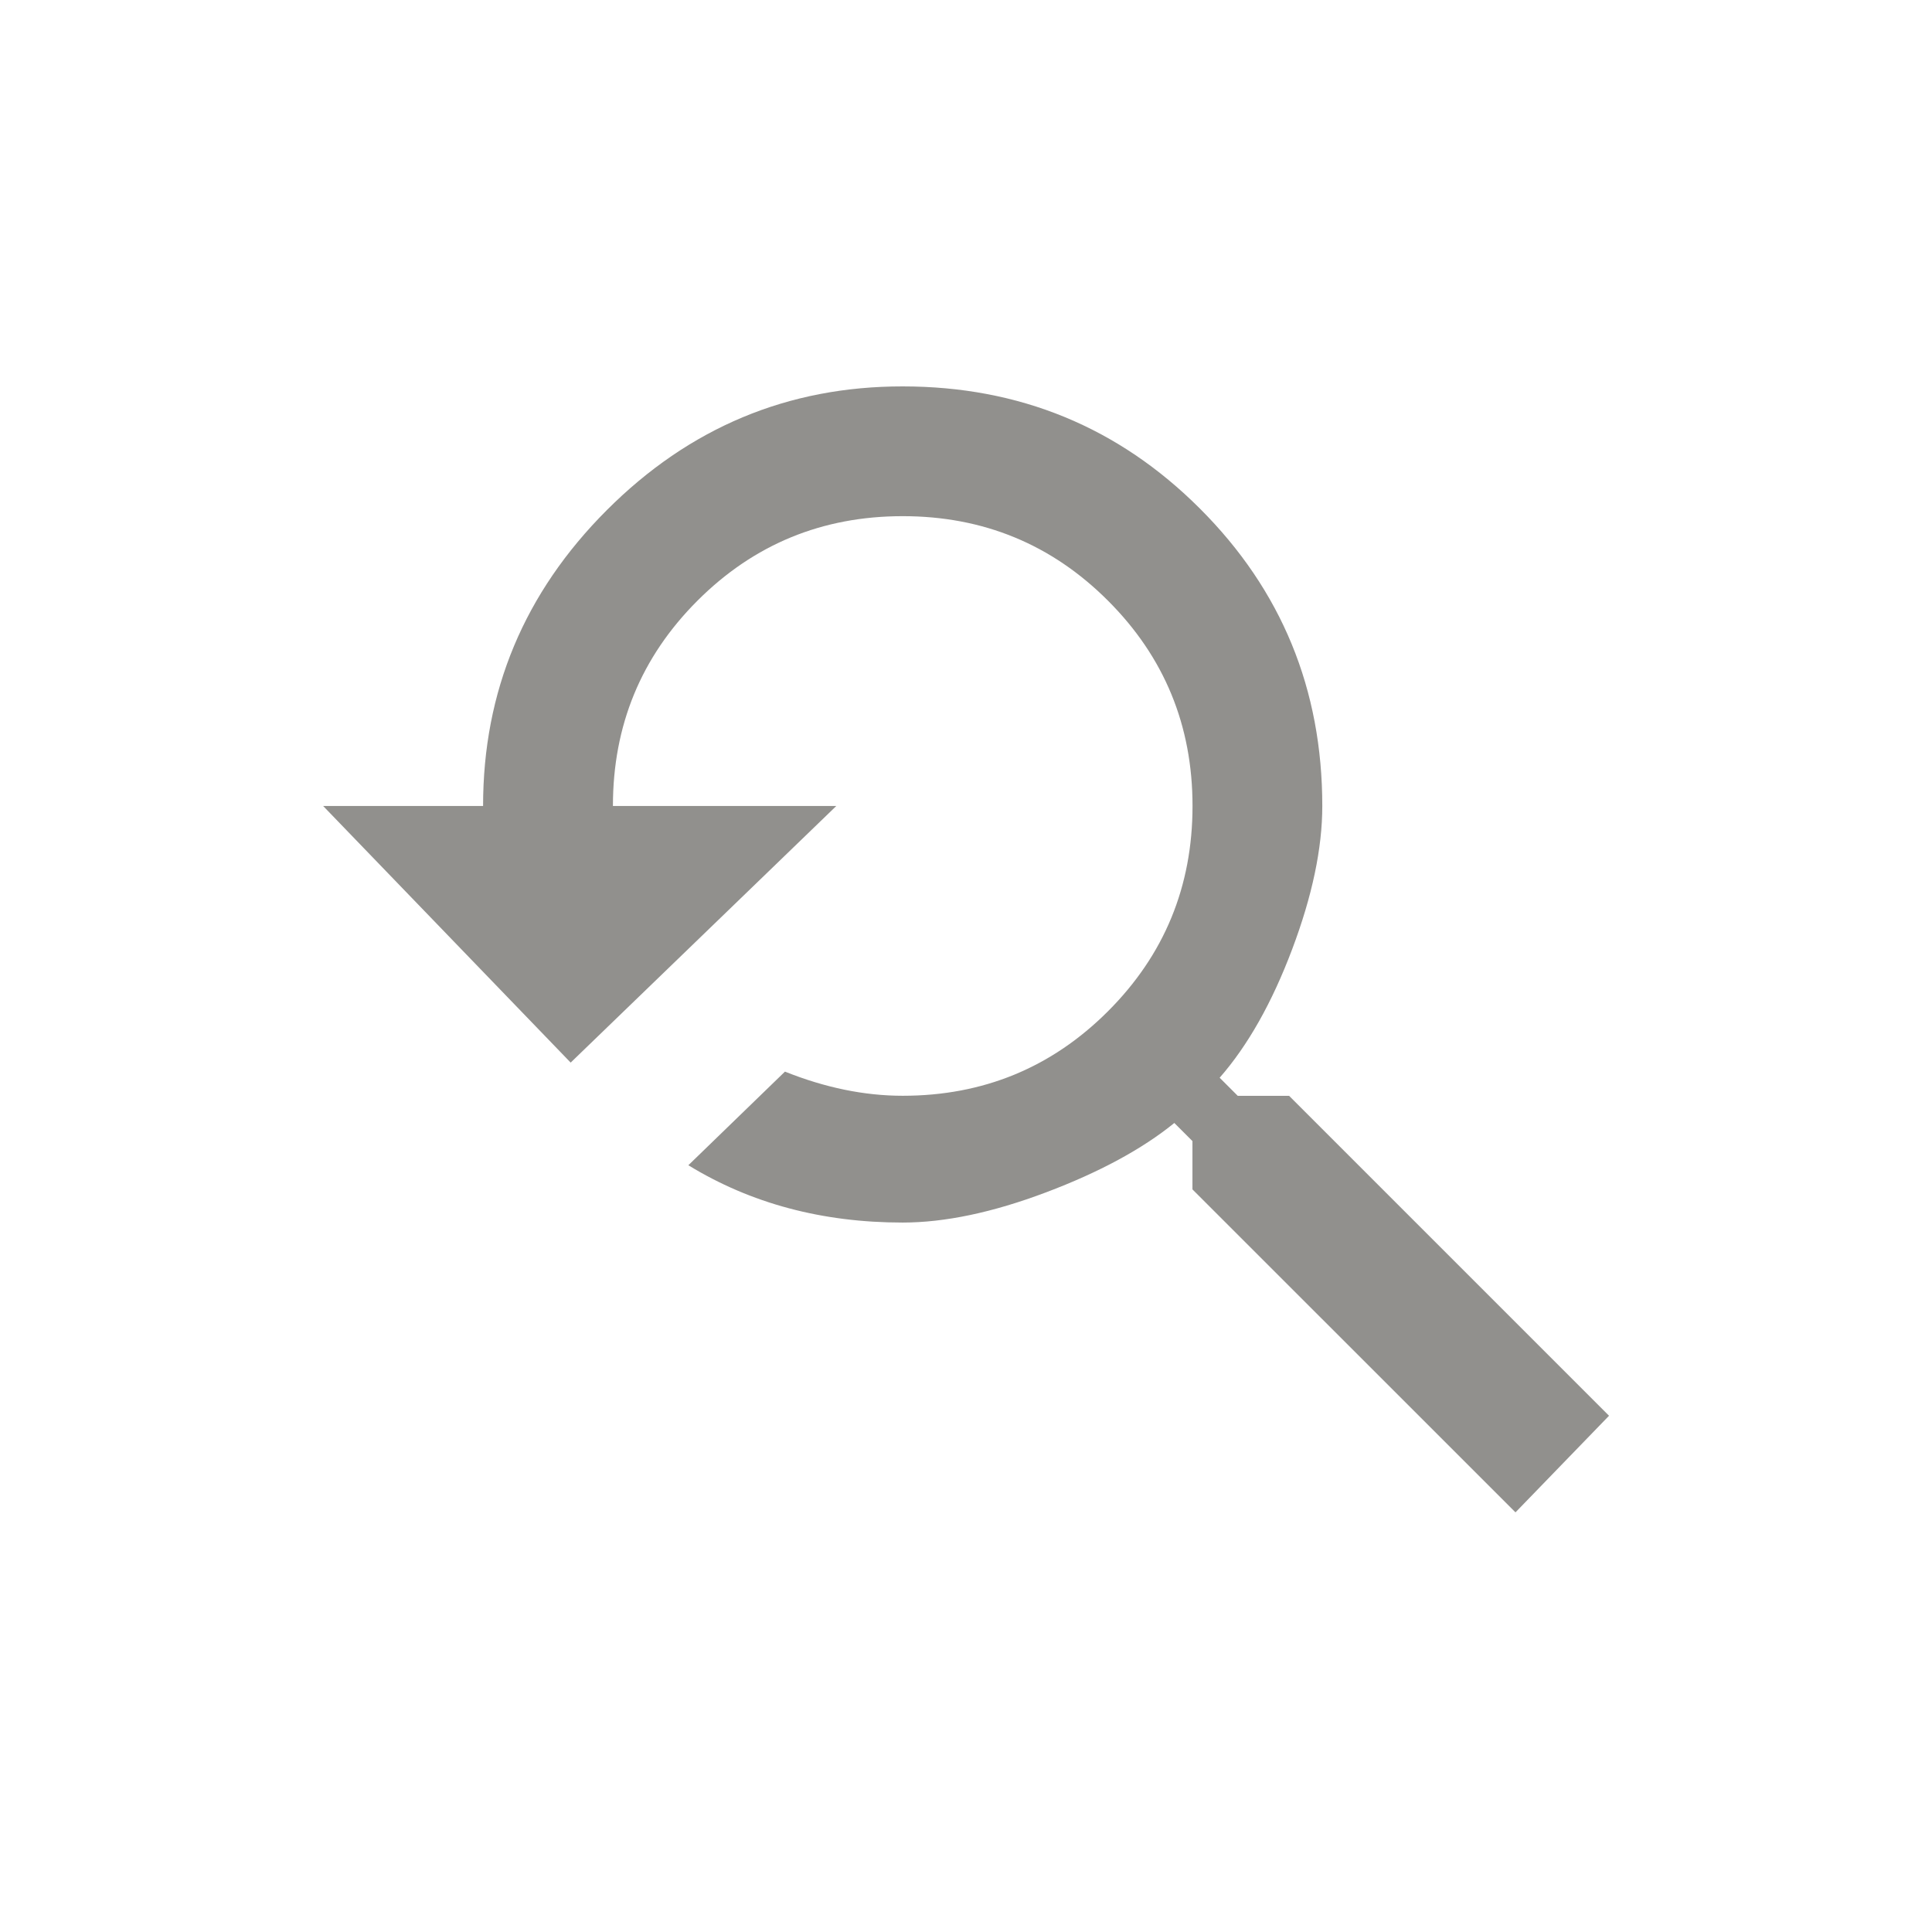 <!-- Generated by IcoMoon.io -->
<svg version="1.1" xmlns="http://www.w3.org/2000/svg" width="24" height="24" viewBox="0 0 24 24">
<title>youtube_searched_for</title>
<path fill="#91908d" d="M16.013 13.612l3.975 3.975-1.162 1.2-4.013-4.012v-0.6l-0.225-0.225q-0.6 0.487-1.594 0.862t-1.781 0.375q-1.5 0-2.662-0.712l1.2-1.163q0.75 0.3 1.463 0.3 1.5 0 2.55-1.050t1.050-2.55-1.050-2.55-2.55-1.050-2.55 1.050-1.050 2.55h2.775l-3.3 3.188-3.075-3.188h1.987q0-2.137 1.537-3.675t3.675-1.537q2.175 0 3.694 1.519t1.519 3.694q0 0.787-0.375 1.781t-0.9 1.594l0.225 0.225h0.638z"></path>
</svg>
